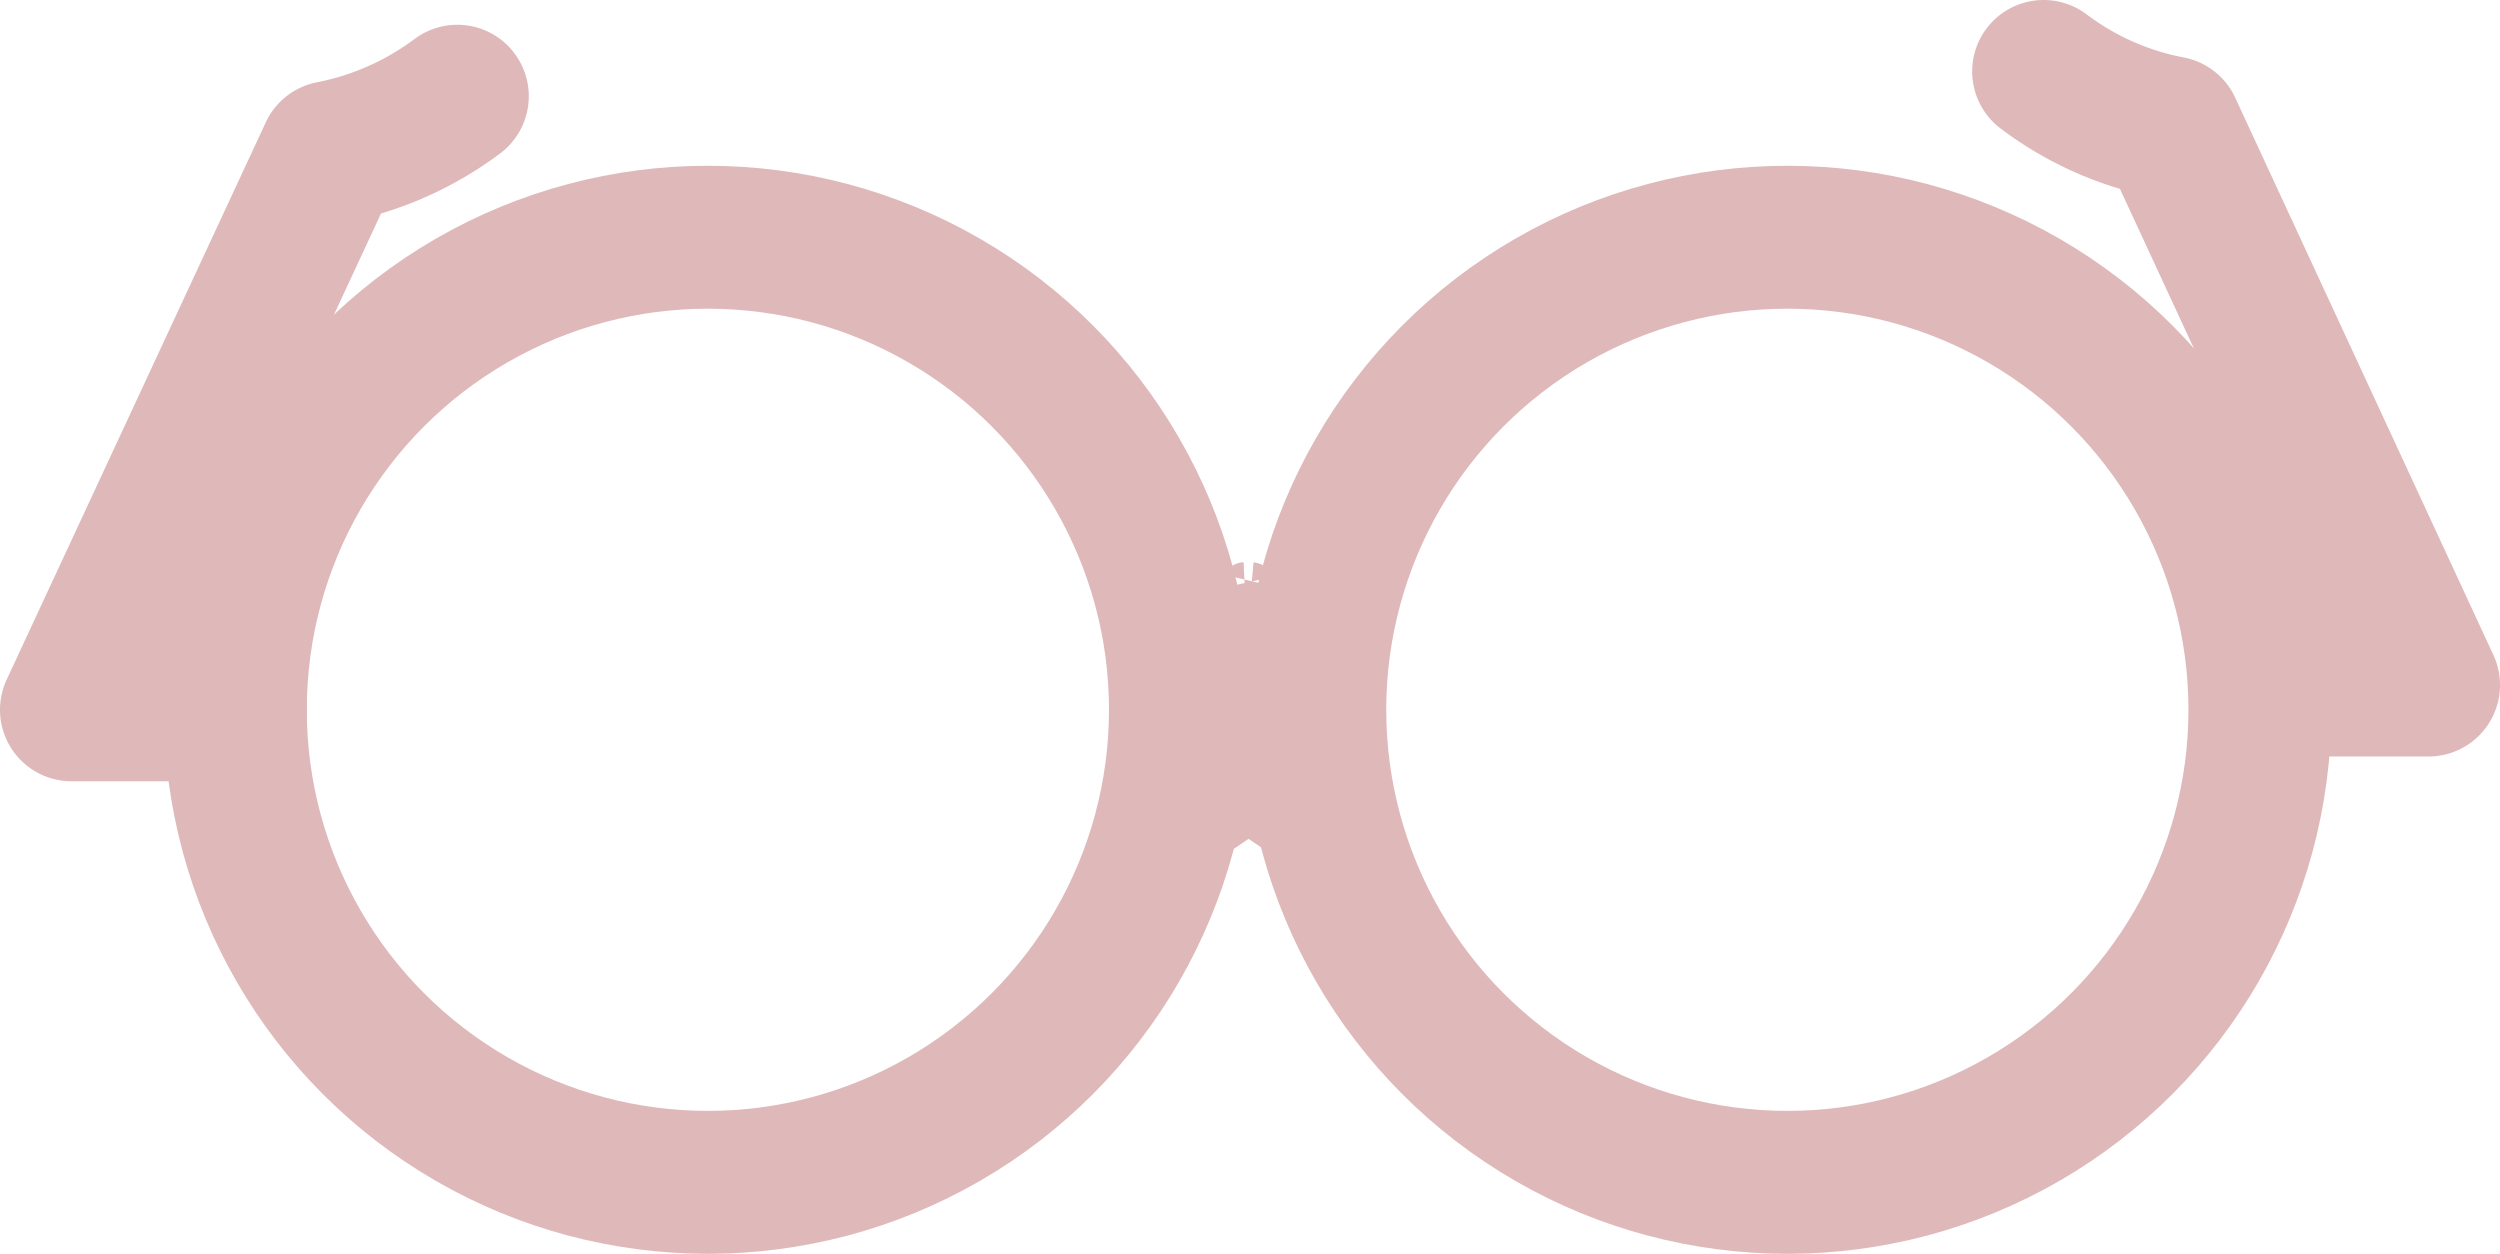 <svg id="图层_1" data-name="图层 1" xmlns="http://www.w3.org/2000/svg" viewBox="0 0 26.24 13.16"><defs><style>.cls-1,.cls-2,.cls-3{fill:none;stroke:#dfb8b9;stroke-width:1.5px;}.cls-1{stroke-miterlimit:10;}.cls-3{stroke-linecap:round;stroke-linejoin:round;}</style></defs><title>百科</title><g id="组_240" data-name="组 240"><circle id="椭圆_293" data-name="椭圆 293" class="cls-1" cx="7.43" cy="7.45" r="4.96"/><circle id="椭圆_294" data-name="椭圆 294" class="cls-1" cx="18.76" cy="7.45" r="4.96"/><path id="路径_162" data-name="路径 162" class="cls-2" d="M24,24.1a.49.49,0,0,0,.4.28.51.51,0,0,0,.43-.28v1.81a.74.74,0,0,0-.83,0Z" transform="translate(-11.31 -17.73)"/><path id="路径_163" data-name="路径 163" class="cls-3" d="M13.78,25.18H12.06l2.72-5.85a3.26,3.26,0,0,0,1.33-.59" transform="translate(-11.31 -17.73)"/><path id="路径_164" data-name="路径 164" class="cls-3" d="M35.08,24.92H36.8l-2.71-5.85a3.2,3.2,0,0,1-1.33-.59" transform="translate(-11.31 -17.73)"/></g></svg>